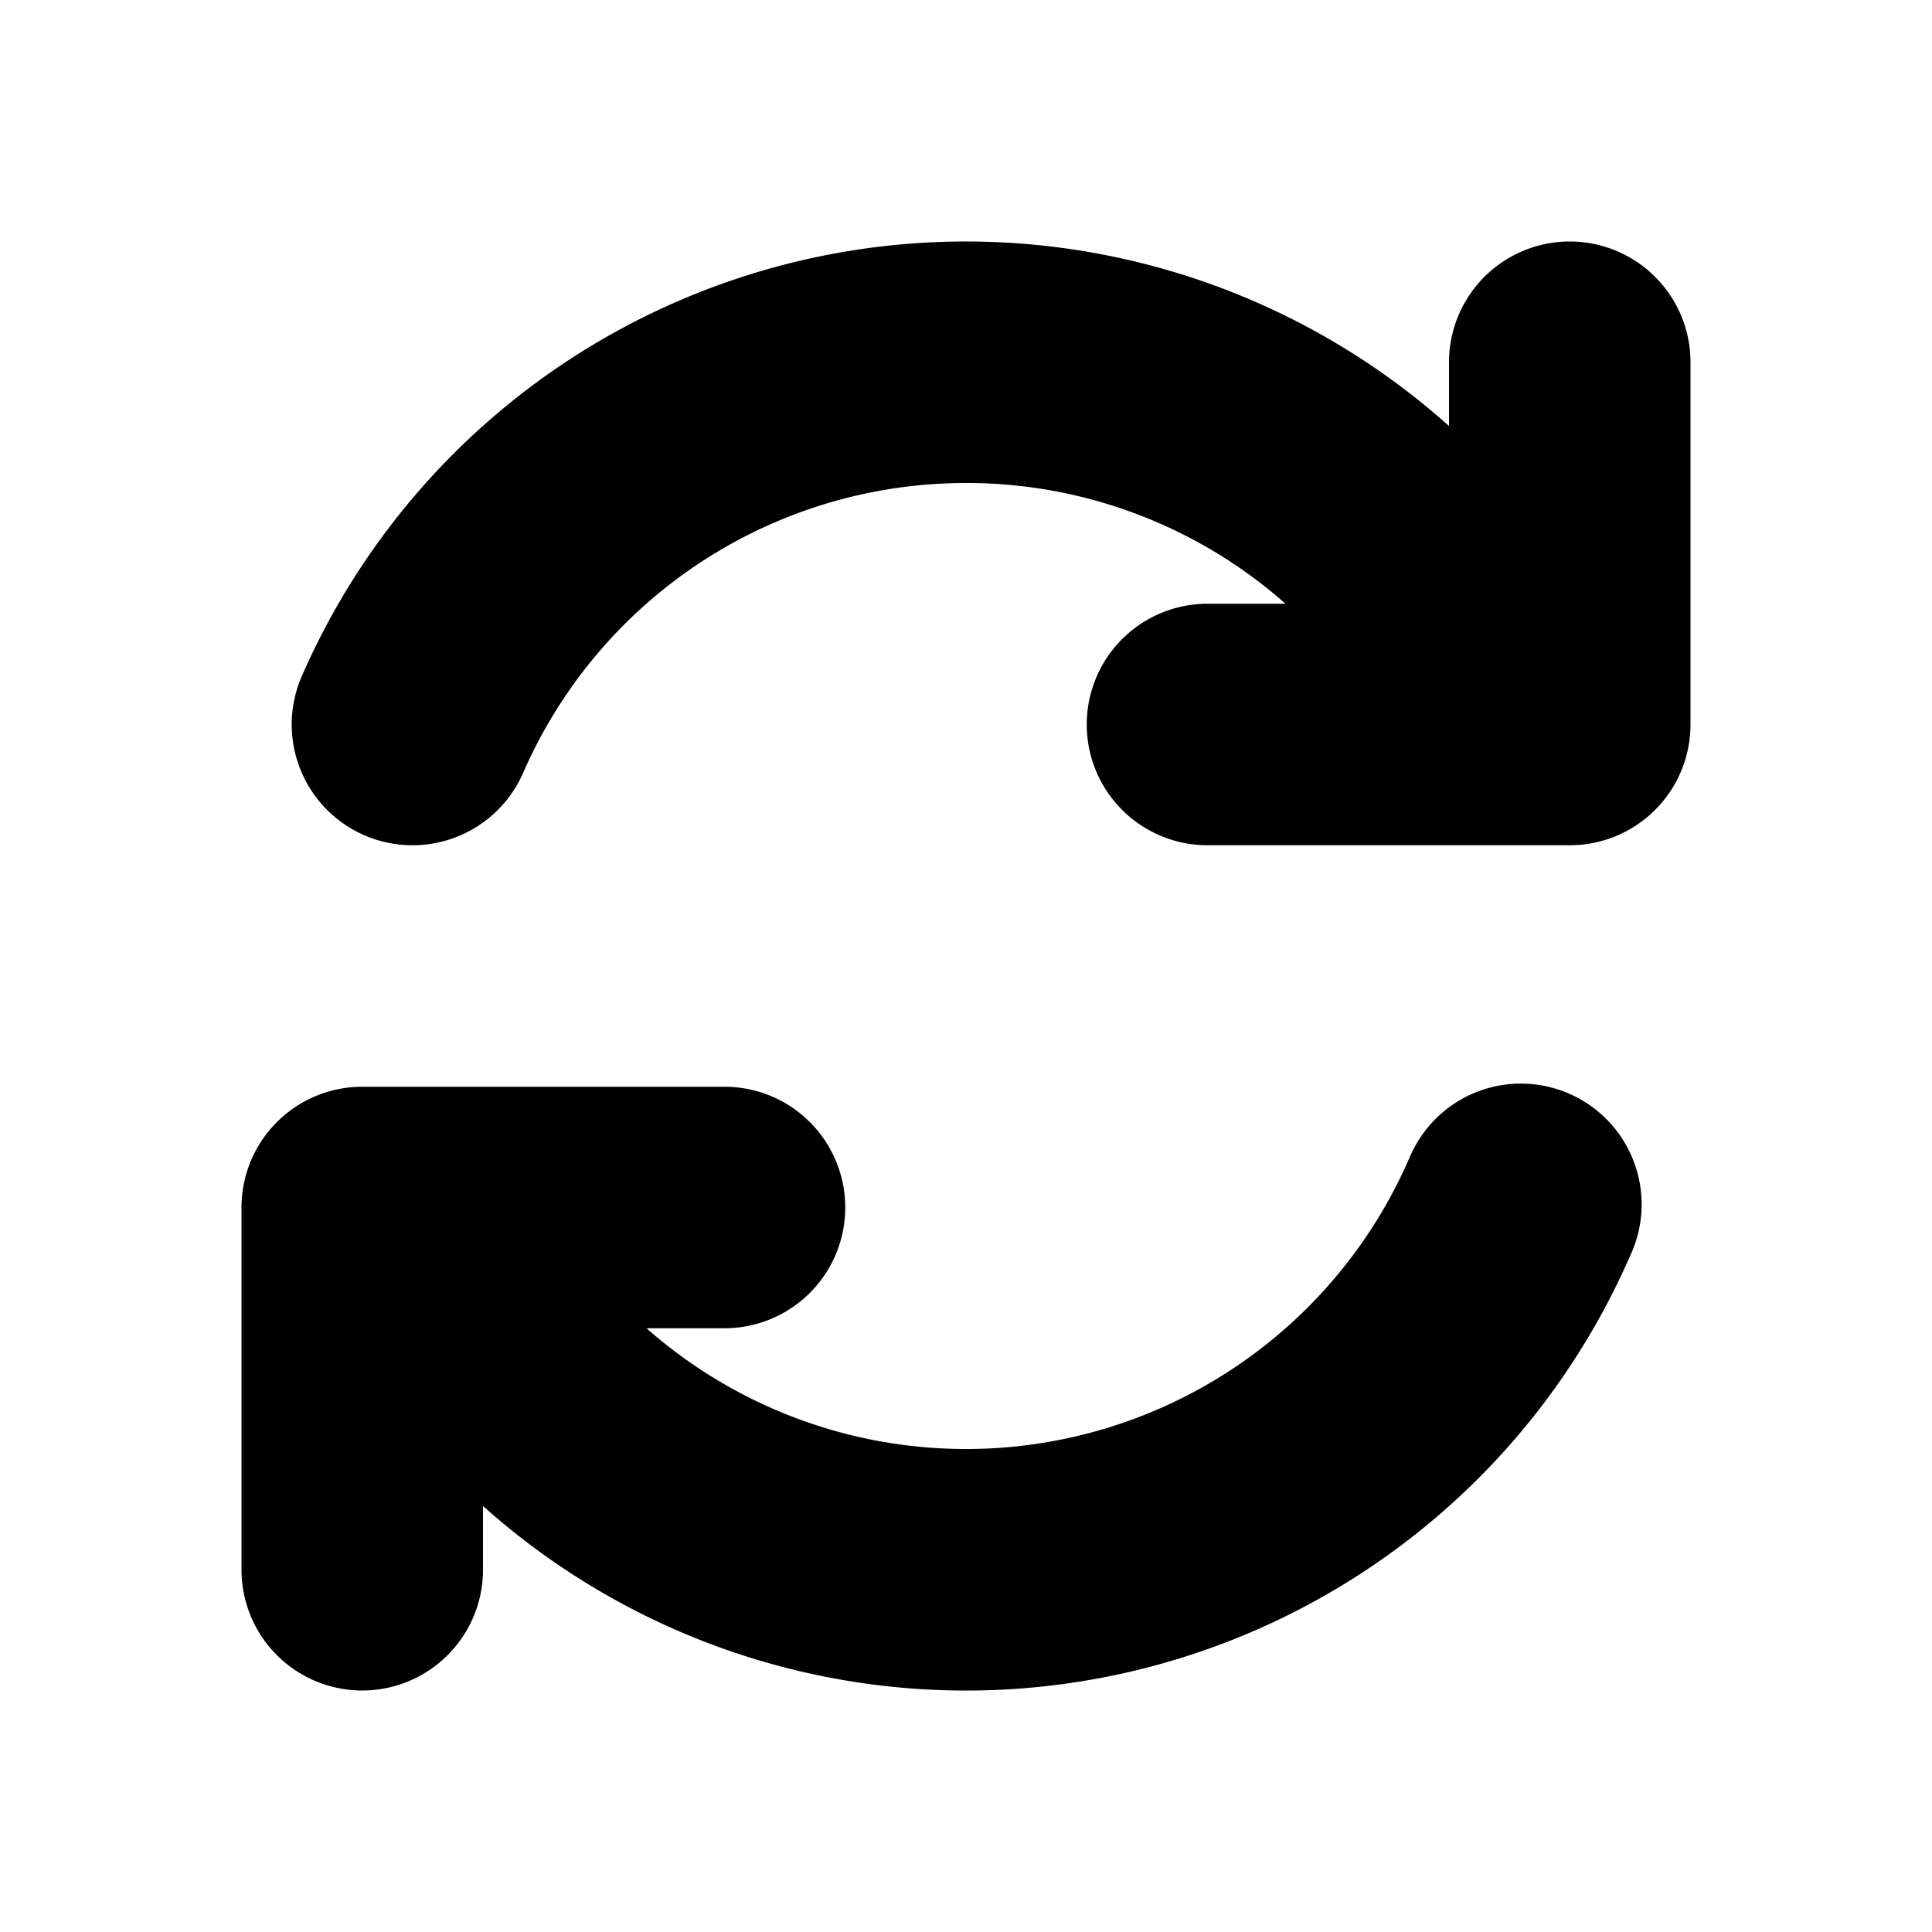 <svg xmlns="http://www.w3.org/2000/svg" viewBox="0 0 24 24"><path d="M12 6a6 6 0 0 0-5.501 3.6 1.5 1.5 0 0 1-2.75-1.2A9.002 9.002 0 0 1 18 5.292V4.5a1.5 1.5 0 0 1 3 0V9a1.5 1.5 0 0 1-1.5 1.5H15a1.5 1.5 0 0 1 0-3h.969A5.98 5.98 0 0 0 12 6M8.03 16.5H9a1.5 1.5 0 0 0 0-3H4.5A1.5 1.5 0 0 0 3 15v4.5a1.5 1.5 0 0 0 3 0v-.792A9 9 0 0 0 20.25 15.6a1.5 1.5 0 1 0-2.727-1.25l-.022.05a6.002 6.002 0 0 1-9.47 2.1z"/></svg>